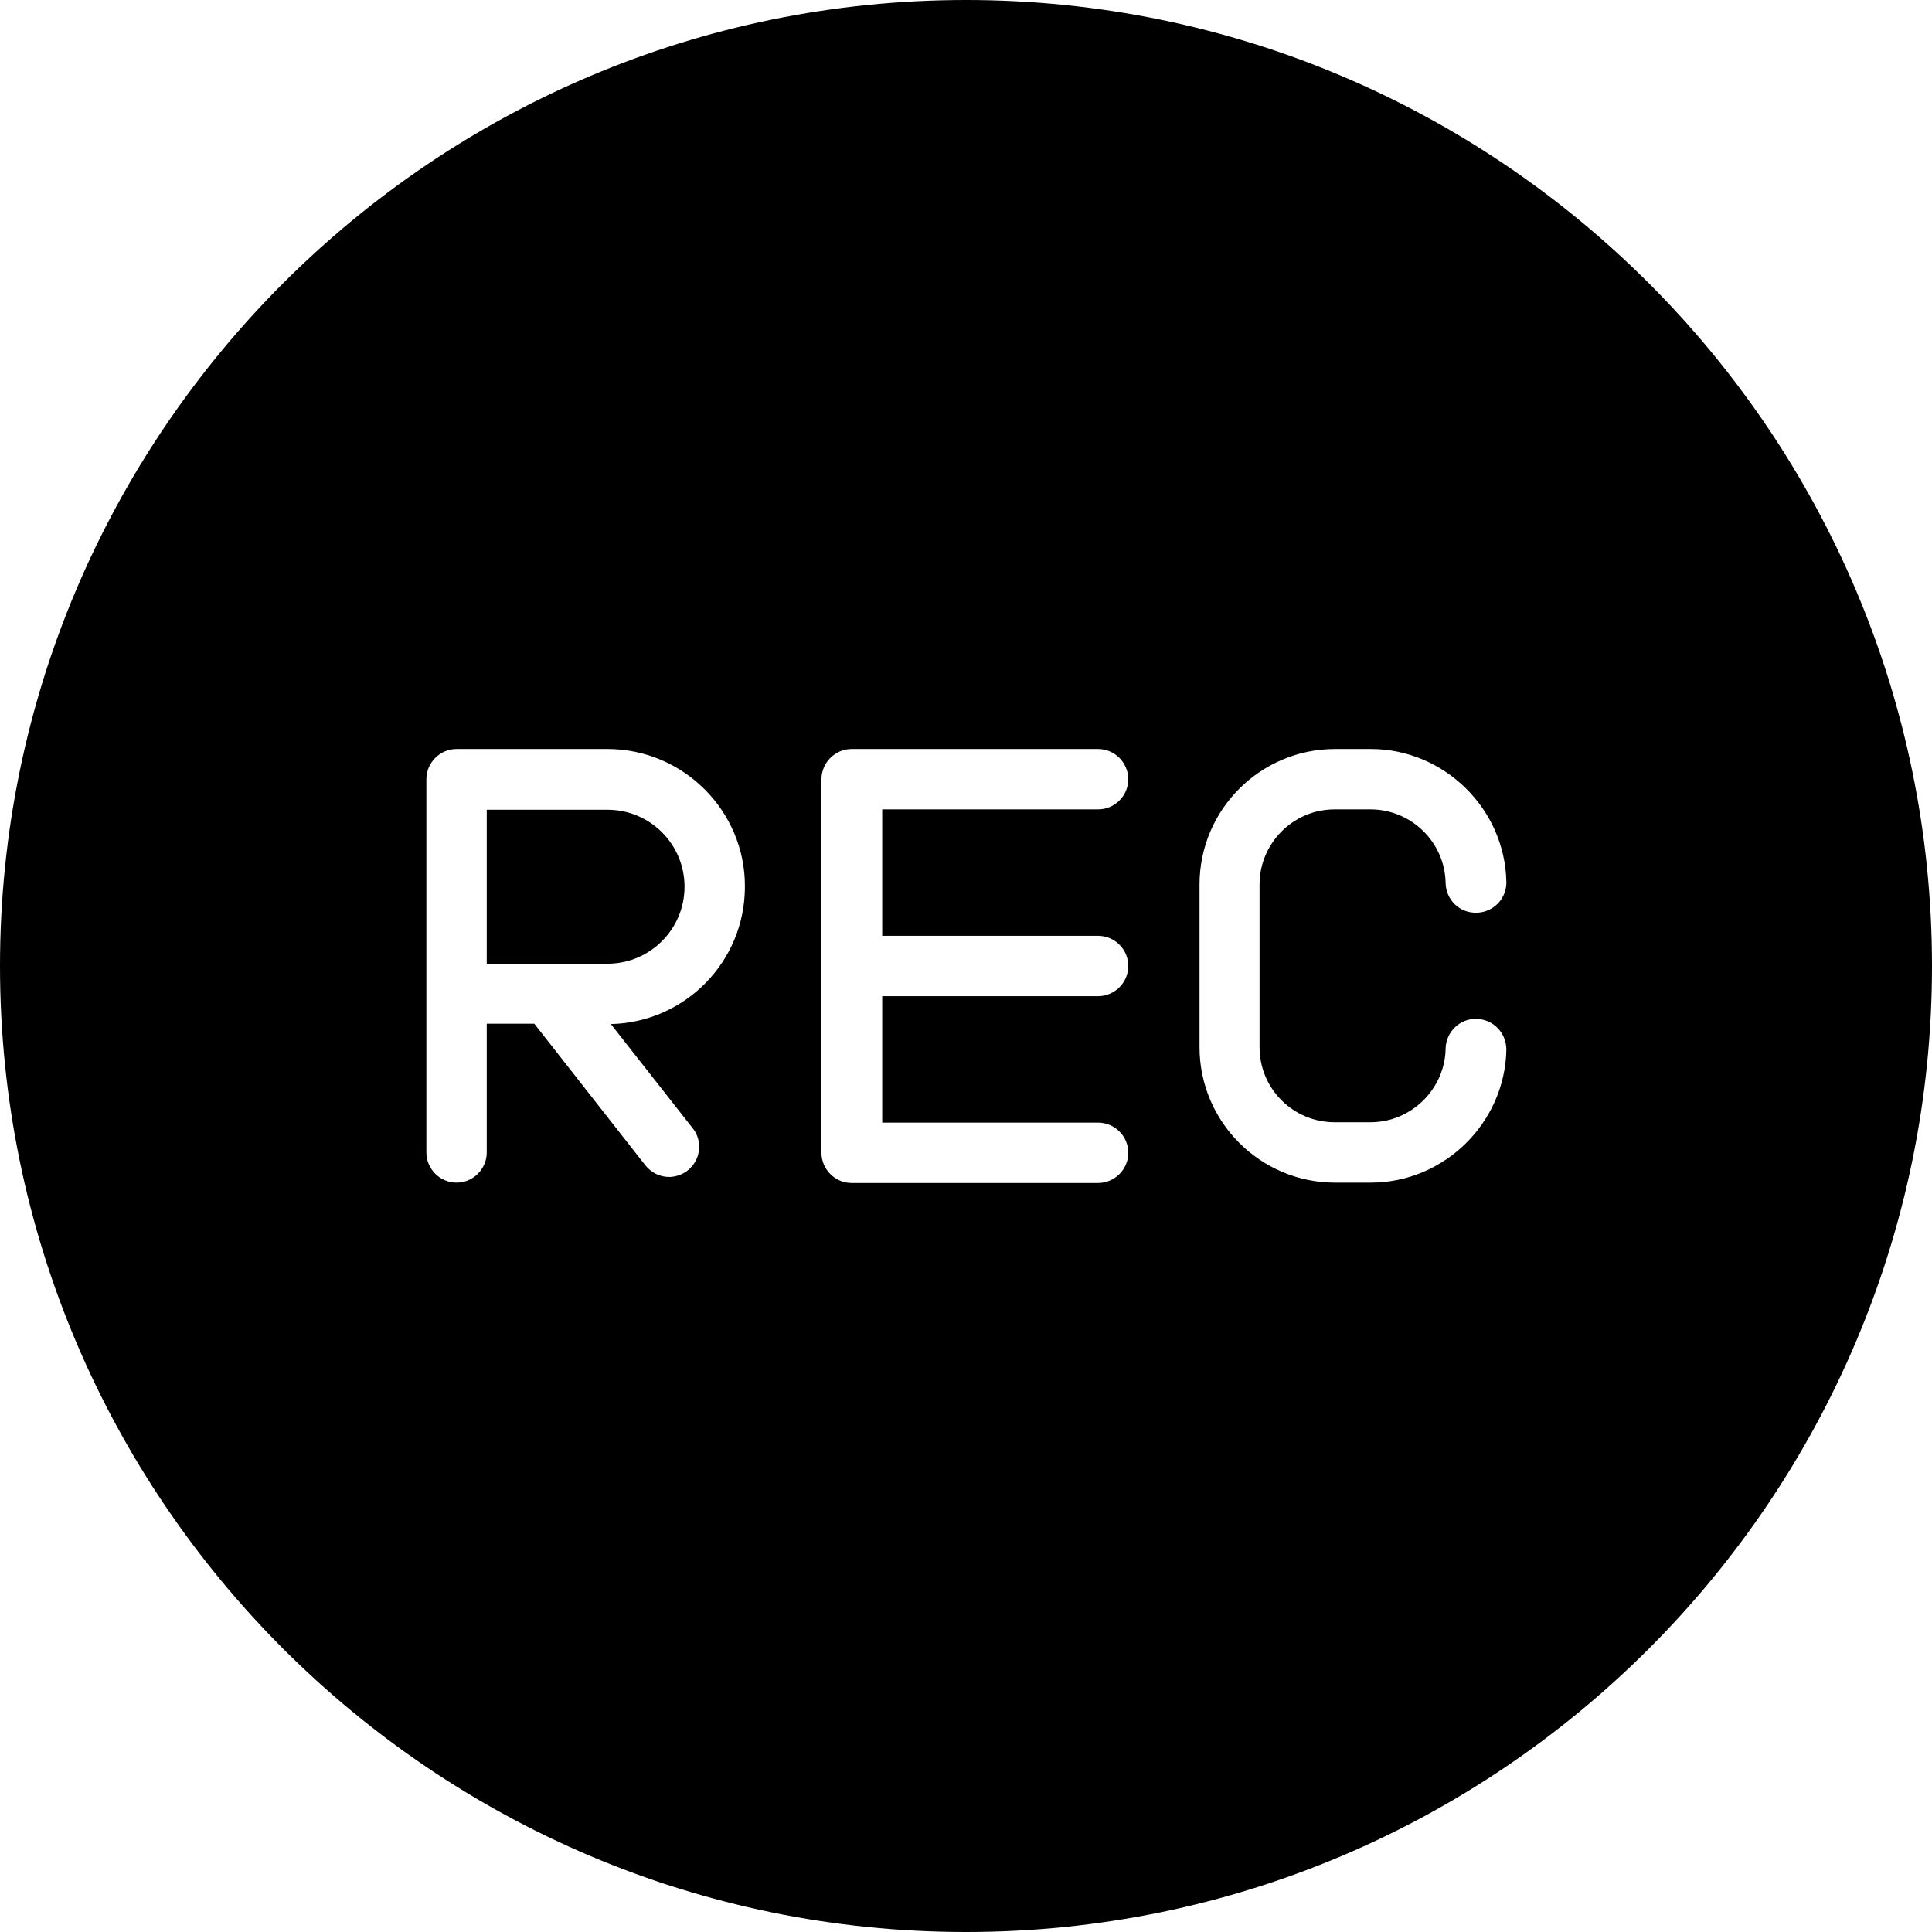 <svg width="16" height="16" viewBox="0 0 16 16" fill="none" xmlns="http://www.w3.org/2000/svg">
<g clip-path="url(#clip0_20310_13972)">
<path fill-rule="evenodd" clip-rule="evenodd" d="M8 0C3.587 0 0 3.587 0 8C0 12.412 3.587 16 8 16C12.412 16 16 12.412 16 8C16 3.587 12.412 0 8 0ZM5.031 6.203H3.781C3.644 6.203 3.531 6.316 3.531 6.453V8.228V9.544C3.531 9.681 3.644 9.794 3.781 9.794C3.919 9.794 4.031 9.681 4.031 9.544V8.478H4.425L5.344 9.65C5.394 9.713 5.466 9.747 5.541 9.747C5.594 9.747 5.65 9.728 5.694 9.694C5.803 9.609 5.822 9.45 5.737 9.344L5.059 8.481C5.675 8.466 6.169 7.963 6.169 7.344C6.172 6.716 5.659 6.203 5.031 6.203ZM7.306 6.703V7.75H9.094C9.231 7.75 9.344 7.862 9.344 8C9.344 8.137 9.231 8.25 9.094 8.25H7.306V9.297H9.094C9.231 9.297 9.344 9.409 9.344 9.547C9.344 9.684 9.231 9.797 9.094 9.797H7.053C6.916 9.797 6.803 9.684 6.803 9.547V6.453C6.803 6.316 6.916 6.203 7.053 6.203H9.094C9.231 6.203 9.344 6.316 9.344 6.453C9.344 6.591 9.231 6.703 9.094 6.703H7.306ZM10.431 7.325V8.672C10.431 9.016 10.709 9.294 11.053 9.294H11.35C11.688 9.294 11.966 9.019 11.972 8.684C11.975 8.547 12.088 8.434 12.228 8.438C12.366 8.441 12.475 8.553 12.475 8.694C12.463 9.3 11.959 9.794 11.353 9.794H11.056C10.438 9.794 9.934 9.291 9.934 8.672V7.325C9.934 6.706 10.438 6.203 11.056 6.203H11.353C11.959 6.203 12.463 6.697 12.475 7.303C12.478 7.441 12.369 7.556 12.228 7.559C12.088 7.562 11.975 7.453 11.972 7.312C11.966 6.975 11.688 6.703 11.35 6.703H11.053C10.709 6.703 10.431 6.984 10.431 7.325ZM5.031 7.981H4.031V6.706H5.031C5.384 6.706 5.669 6.991 5.669 7.344C5.669 7.694 5.384 7.981 5.031 7.981Z" fill="currentColor"/>
</g>
<defs>
<clipPath id="clip0_20310_13972">
<rect width="16" height="16" fill="white"/>
</clipPath>
</defs>
</svg>
